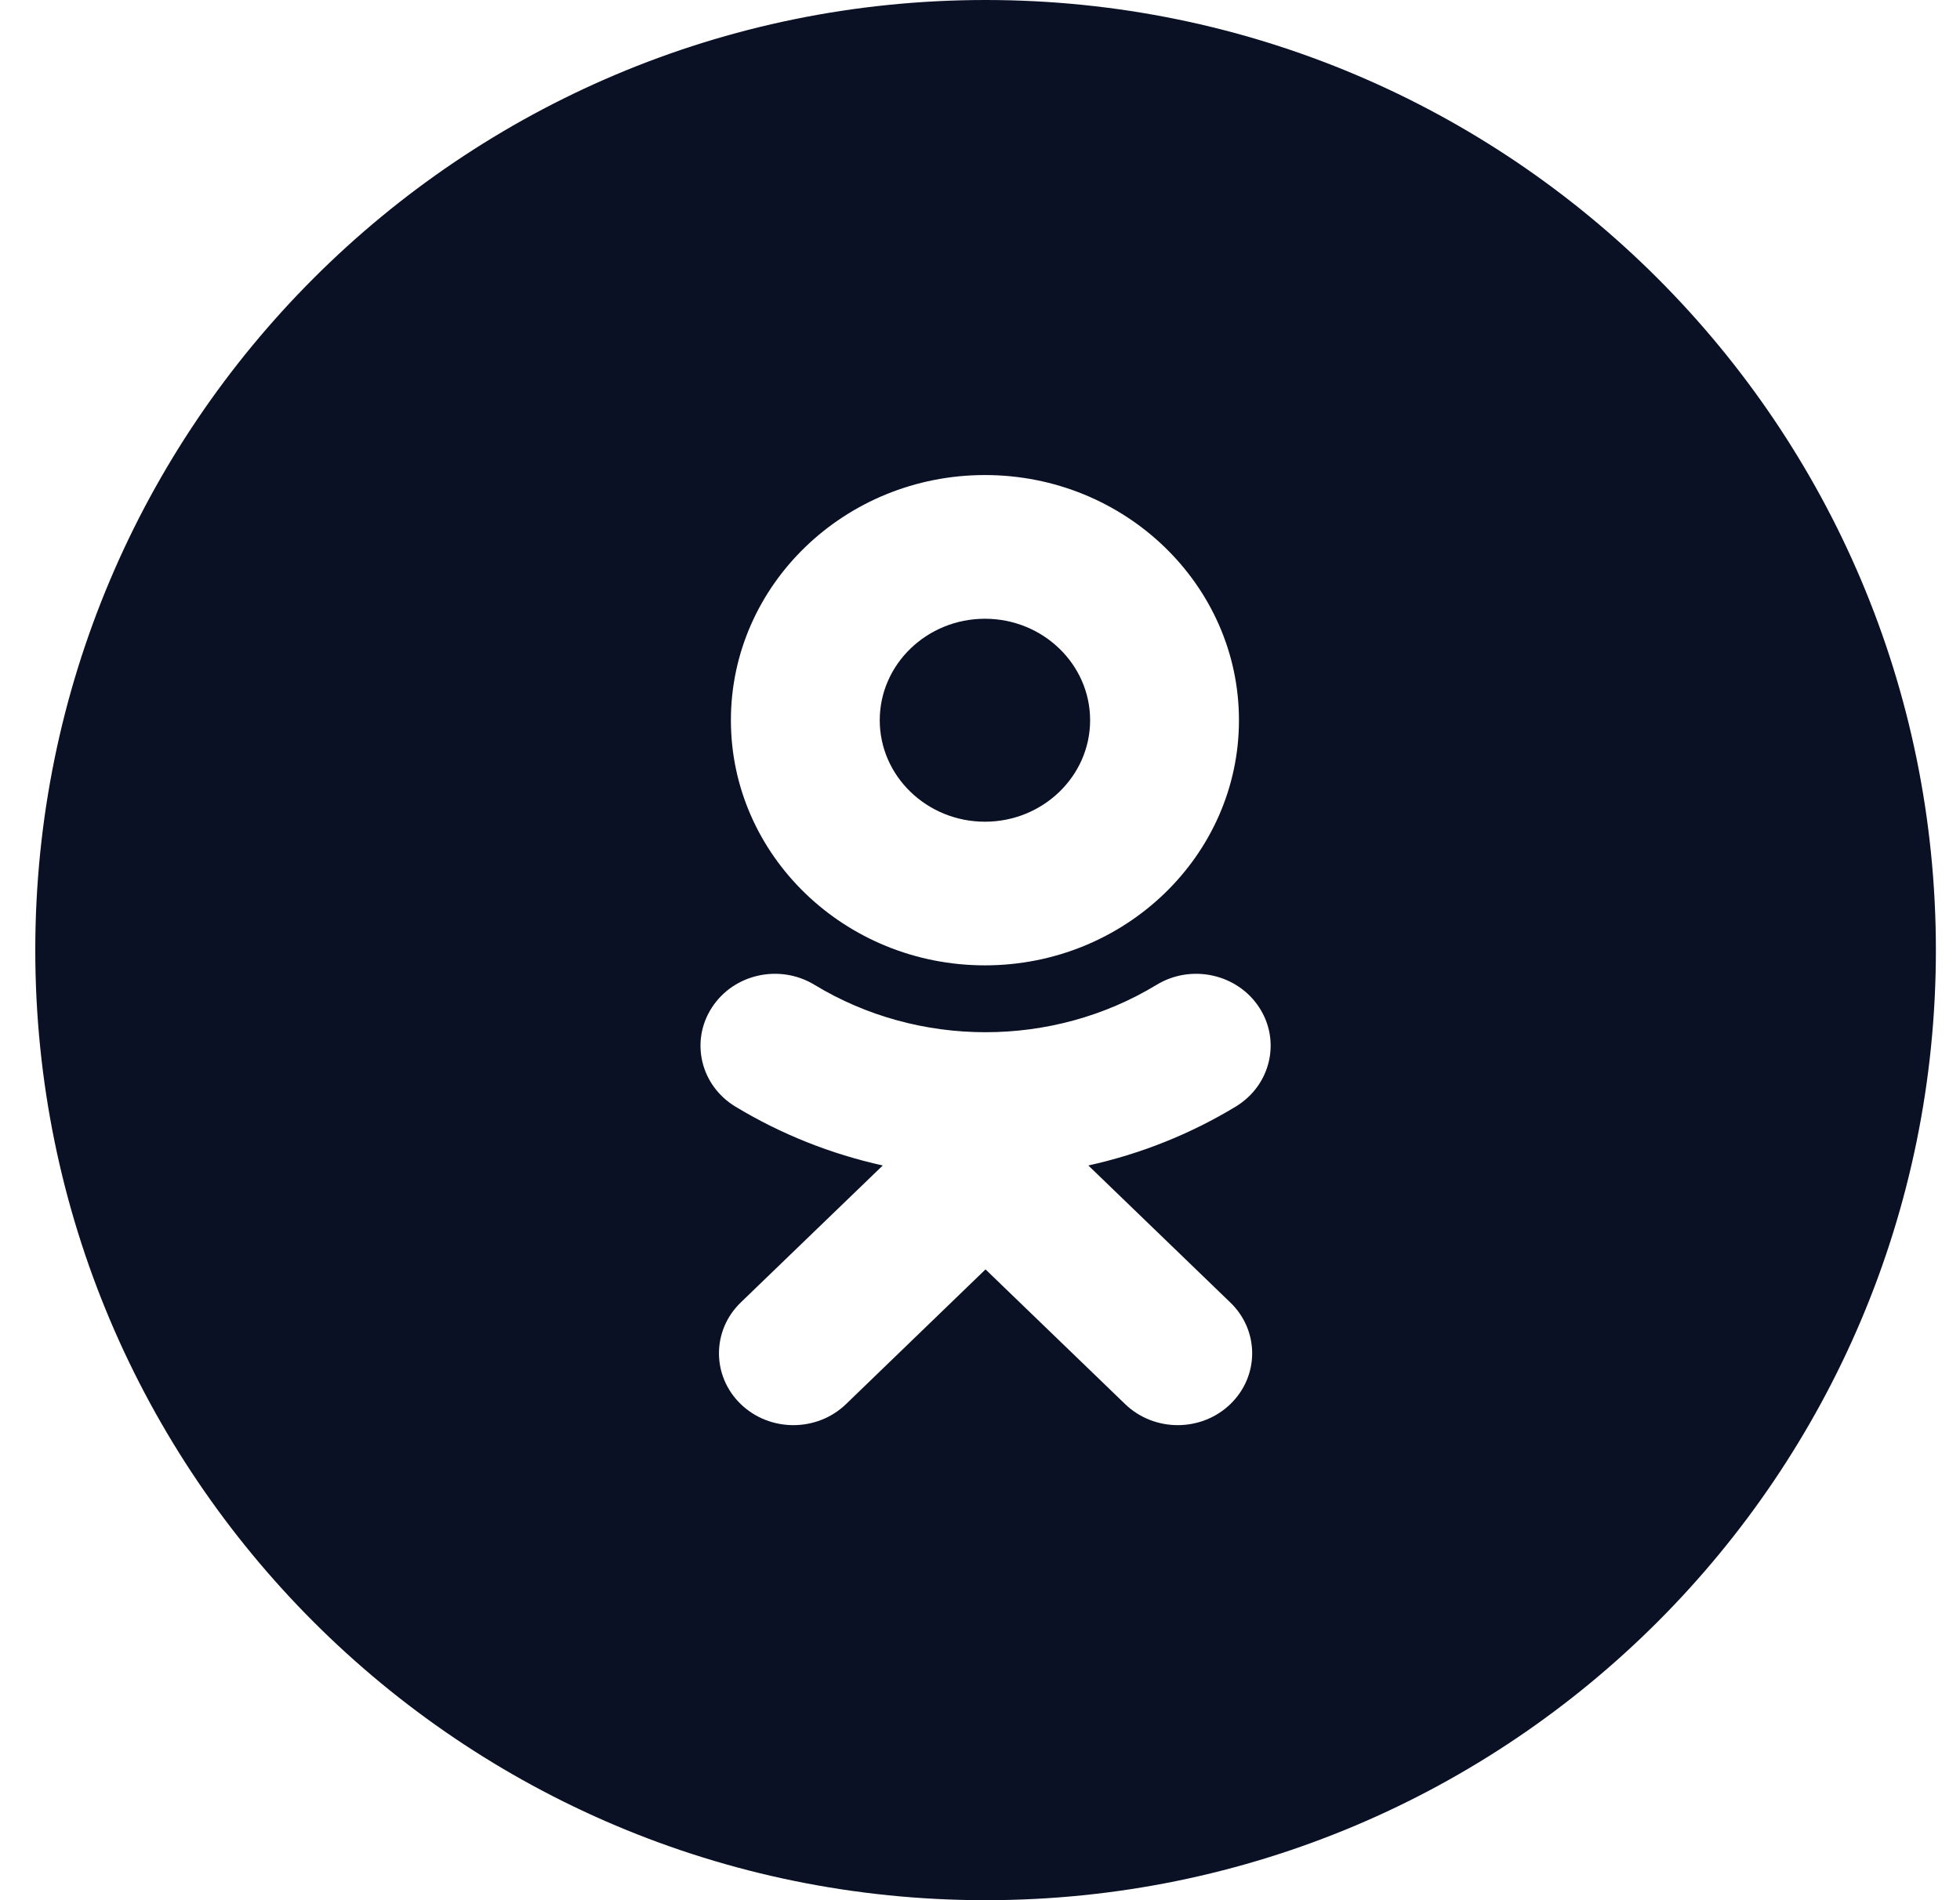 <svg width="33" height="32" viewBox="0 0 33 32" fill="none" xmlns="http://www.w3.org/2000/svg">
<path fill-rule="evenodd" clip-rule="evenodd" d="M0.594 16C0.594 7.163 7.757 0 16.594 0C25.43 0 32.594 7.163 32.594 16C32.594 24.837 25.43 32 16.594 32C7.757 32 0.594 24.837 0.594 16ZM16.583 16.257C18.942 16.257 20.86 14.405 20.86 12.129C20.86 9.852 18.942 8 16.583 8C14.224 8 12.306 9.852 12.306 12.129C12.306 14.405 14.224 16.257 16.583 16.257ZM20.808 18.634C20.035 19.103 19.195 19.435 18.324 19.627L20.715 21.935C21.205 22.407 21.205 23.173 20.715 23.646C20.226 24.118 19.433 24.118 18.944 23.646L16.593 21.377L14.244 23.646C13.999 23.882 13.679 24 13.358 24C13.037 24 12.717 23.882 12.472 23.646C11.983 23.173 11.983 22.408 12.471 21.935L14.863 19.627C13.992 19.435 13.152 19.102 12.379 18.634C11.794 18.278 11.618 17.532 11.987 16.966C12.354 16.4 13.128 16.229 13.714 16.585C15.465 17.649 17.721 17.649 19.473 16.585C20.059 16.229 20.832 16.4 21.201 16.966C21.57 17.531 21.393 18.278 20.808 18.634Z" fill="#0A1124"/>
<path d="M16.583 10.42C17.559 10.42 18.354 11.186 18.354 12.129C18.354 13.071 17.559 13.838 16.583 13.838C15.607 13.838 14.812 13.071 14.812 12.129C14.812 11.186 15.607 10.42 16.583 10.42Z" fill="#0A1124"/>
</svg>
